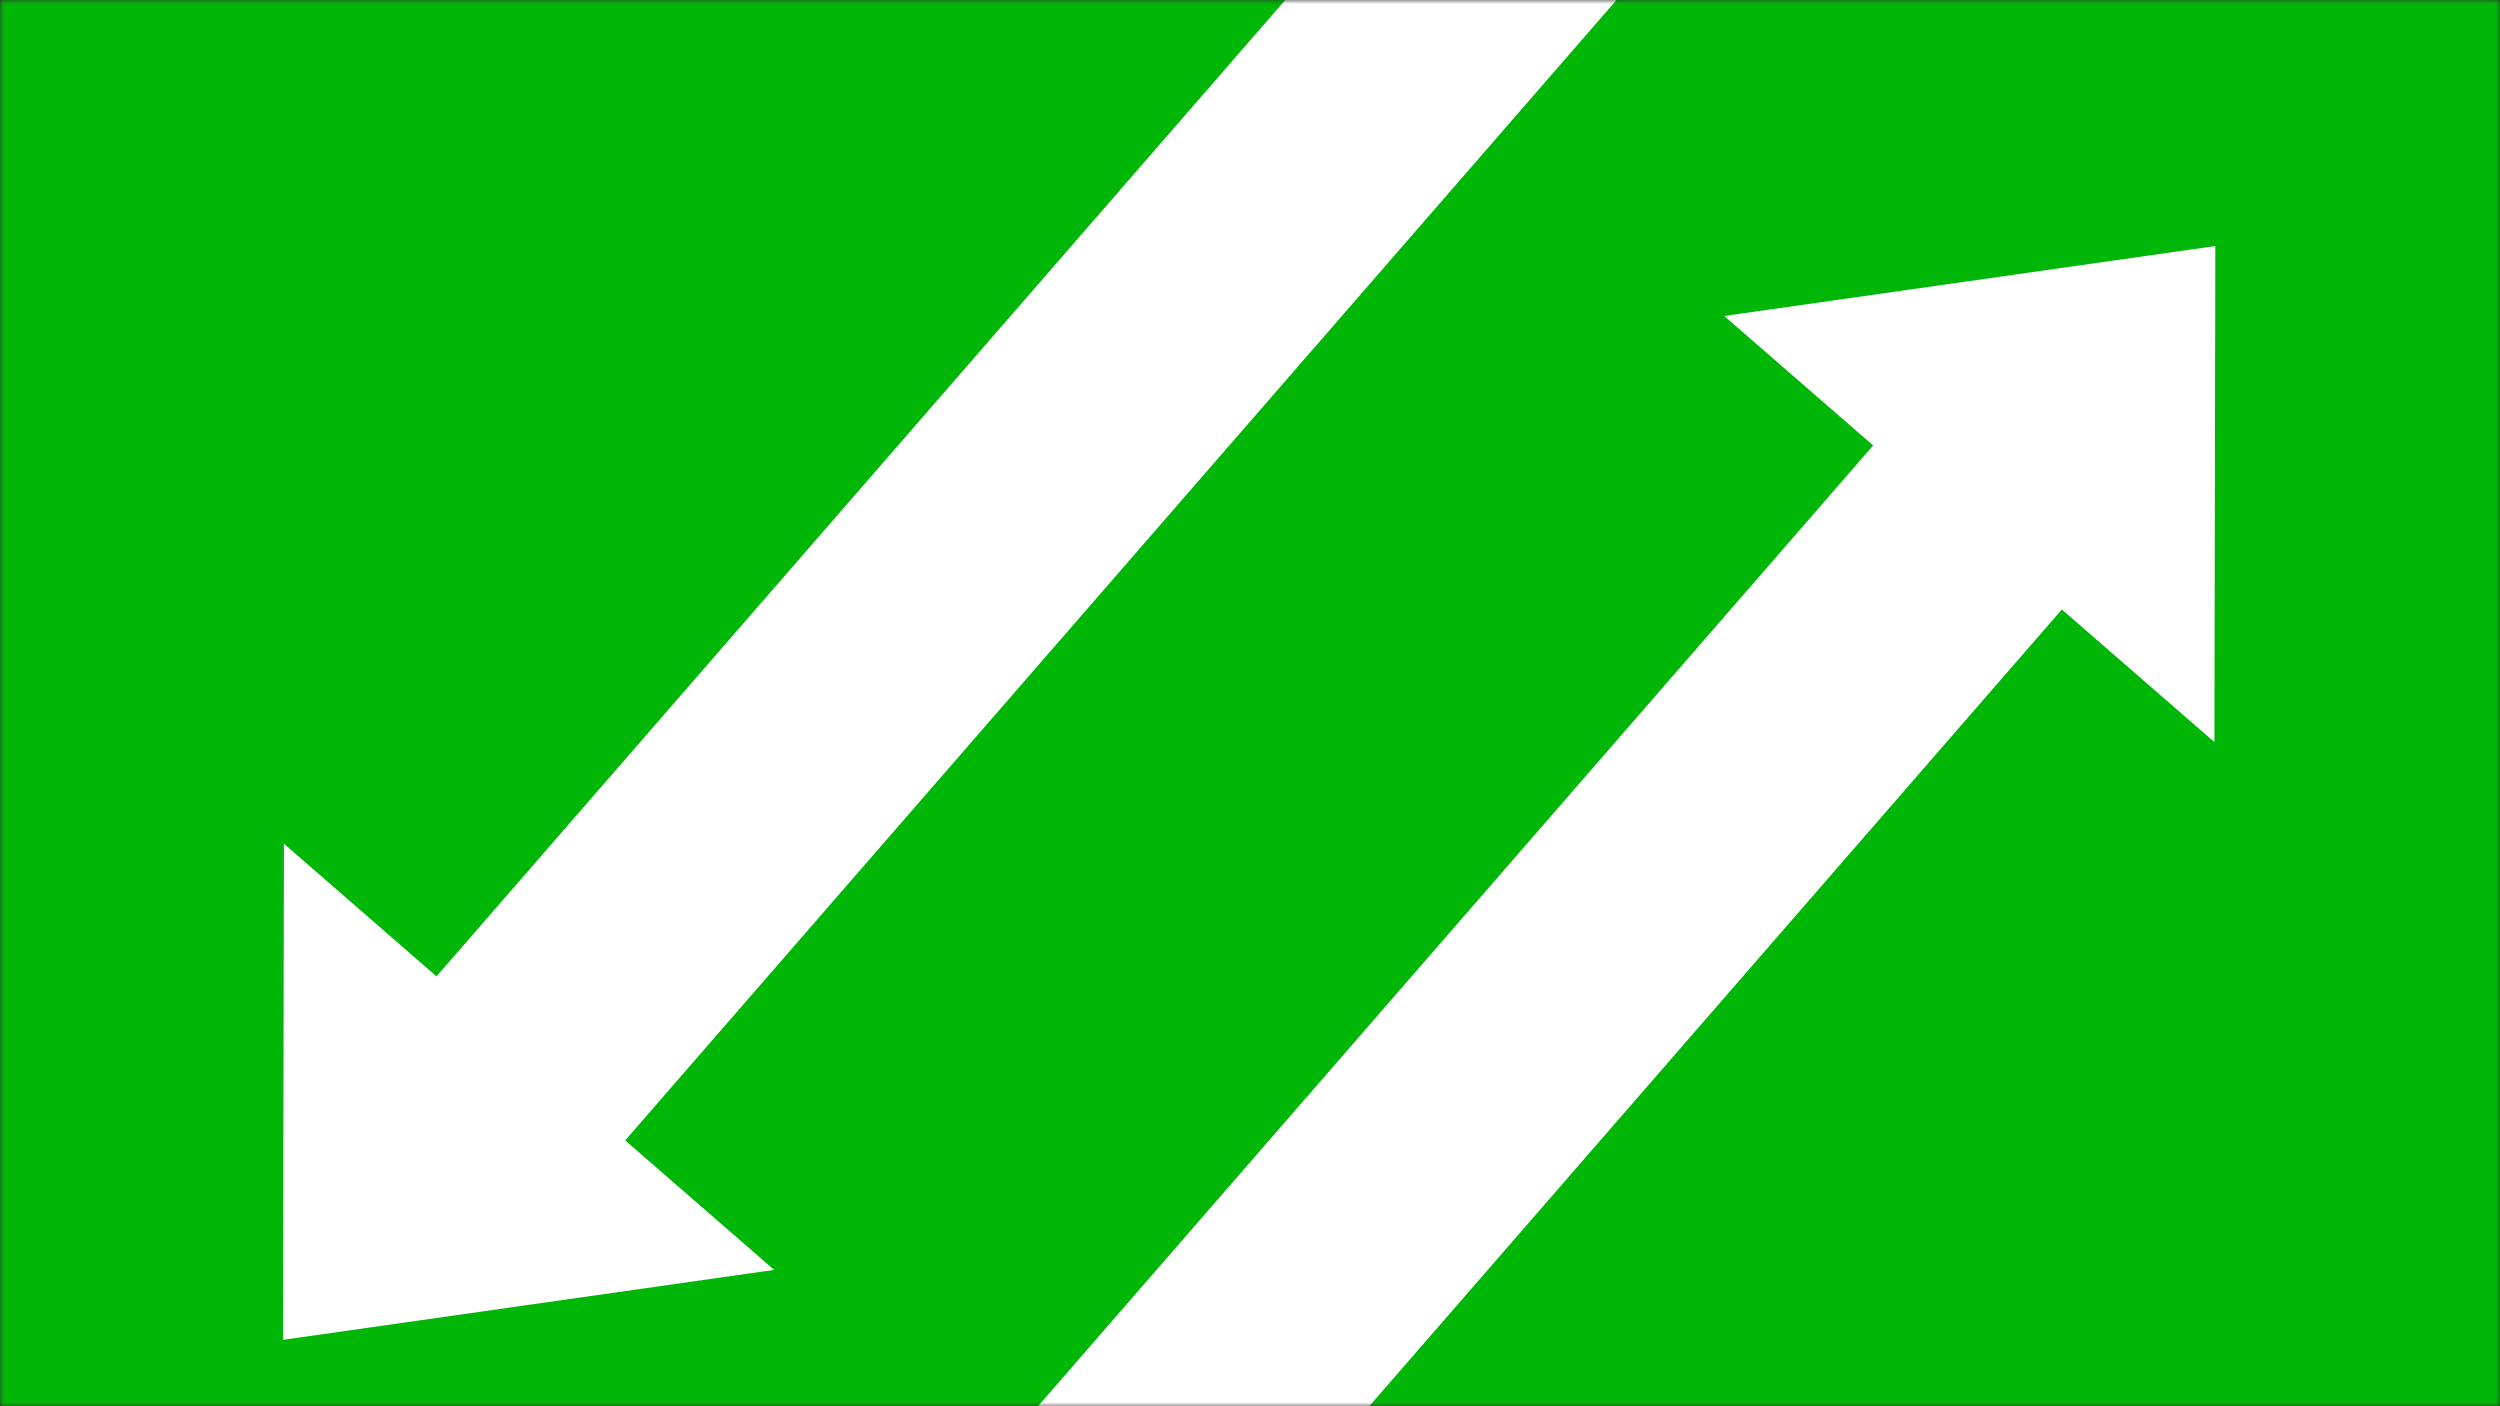 <svg width="320" height="180" viewBox="0 0 320 180" fill="none" xmlns="http://www.w3.org/2000/svg">
<rect x="0" y="0" width="320" height="180" fill="#333333" stroke="none"/>
<mask id="mask0_6_7" style="mask-type:alpha" maskUnits="userSpaceOnUse" x="0" y="0" width="320" height="180">
<rect width="320" height="180" fill="#00B607"/>
</mask>
<g mask="url(#mask0_6_7)">
<rect width="320" height="180" fill="#00B607"/>
<rect x="240.588" y="56.073" width="32" height="196" transform="rotate(41 240.588 56.073)" fill="white"/>
<path d="M283.562 31.491L283.444 94.989L220.699 40.445L283.562 31.491Z" fill="white"/>
<rect x="79.201" y="146.917" width="32" height="196" transform="rotate(-139 79.201 146.917)" fill="white"/>
<path d="M36.226 171.499L36.344 108.001L99.09 162.545L36.226 171.499Z" fill="white"/>
</g>
</svg>
